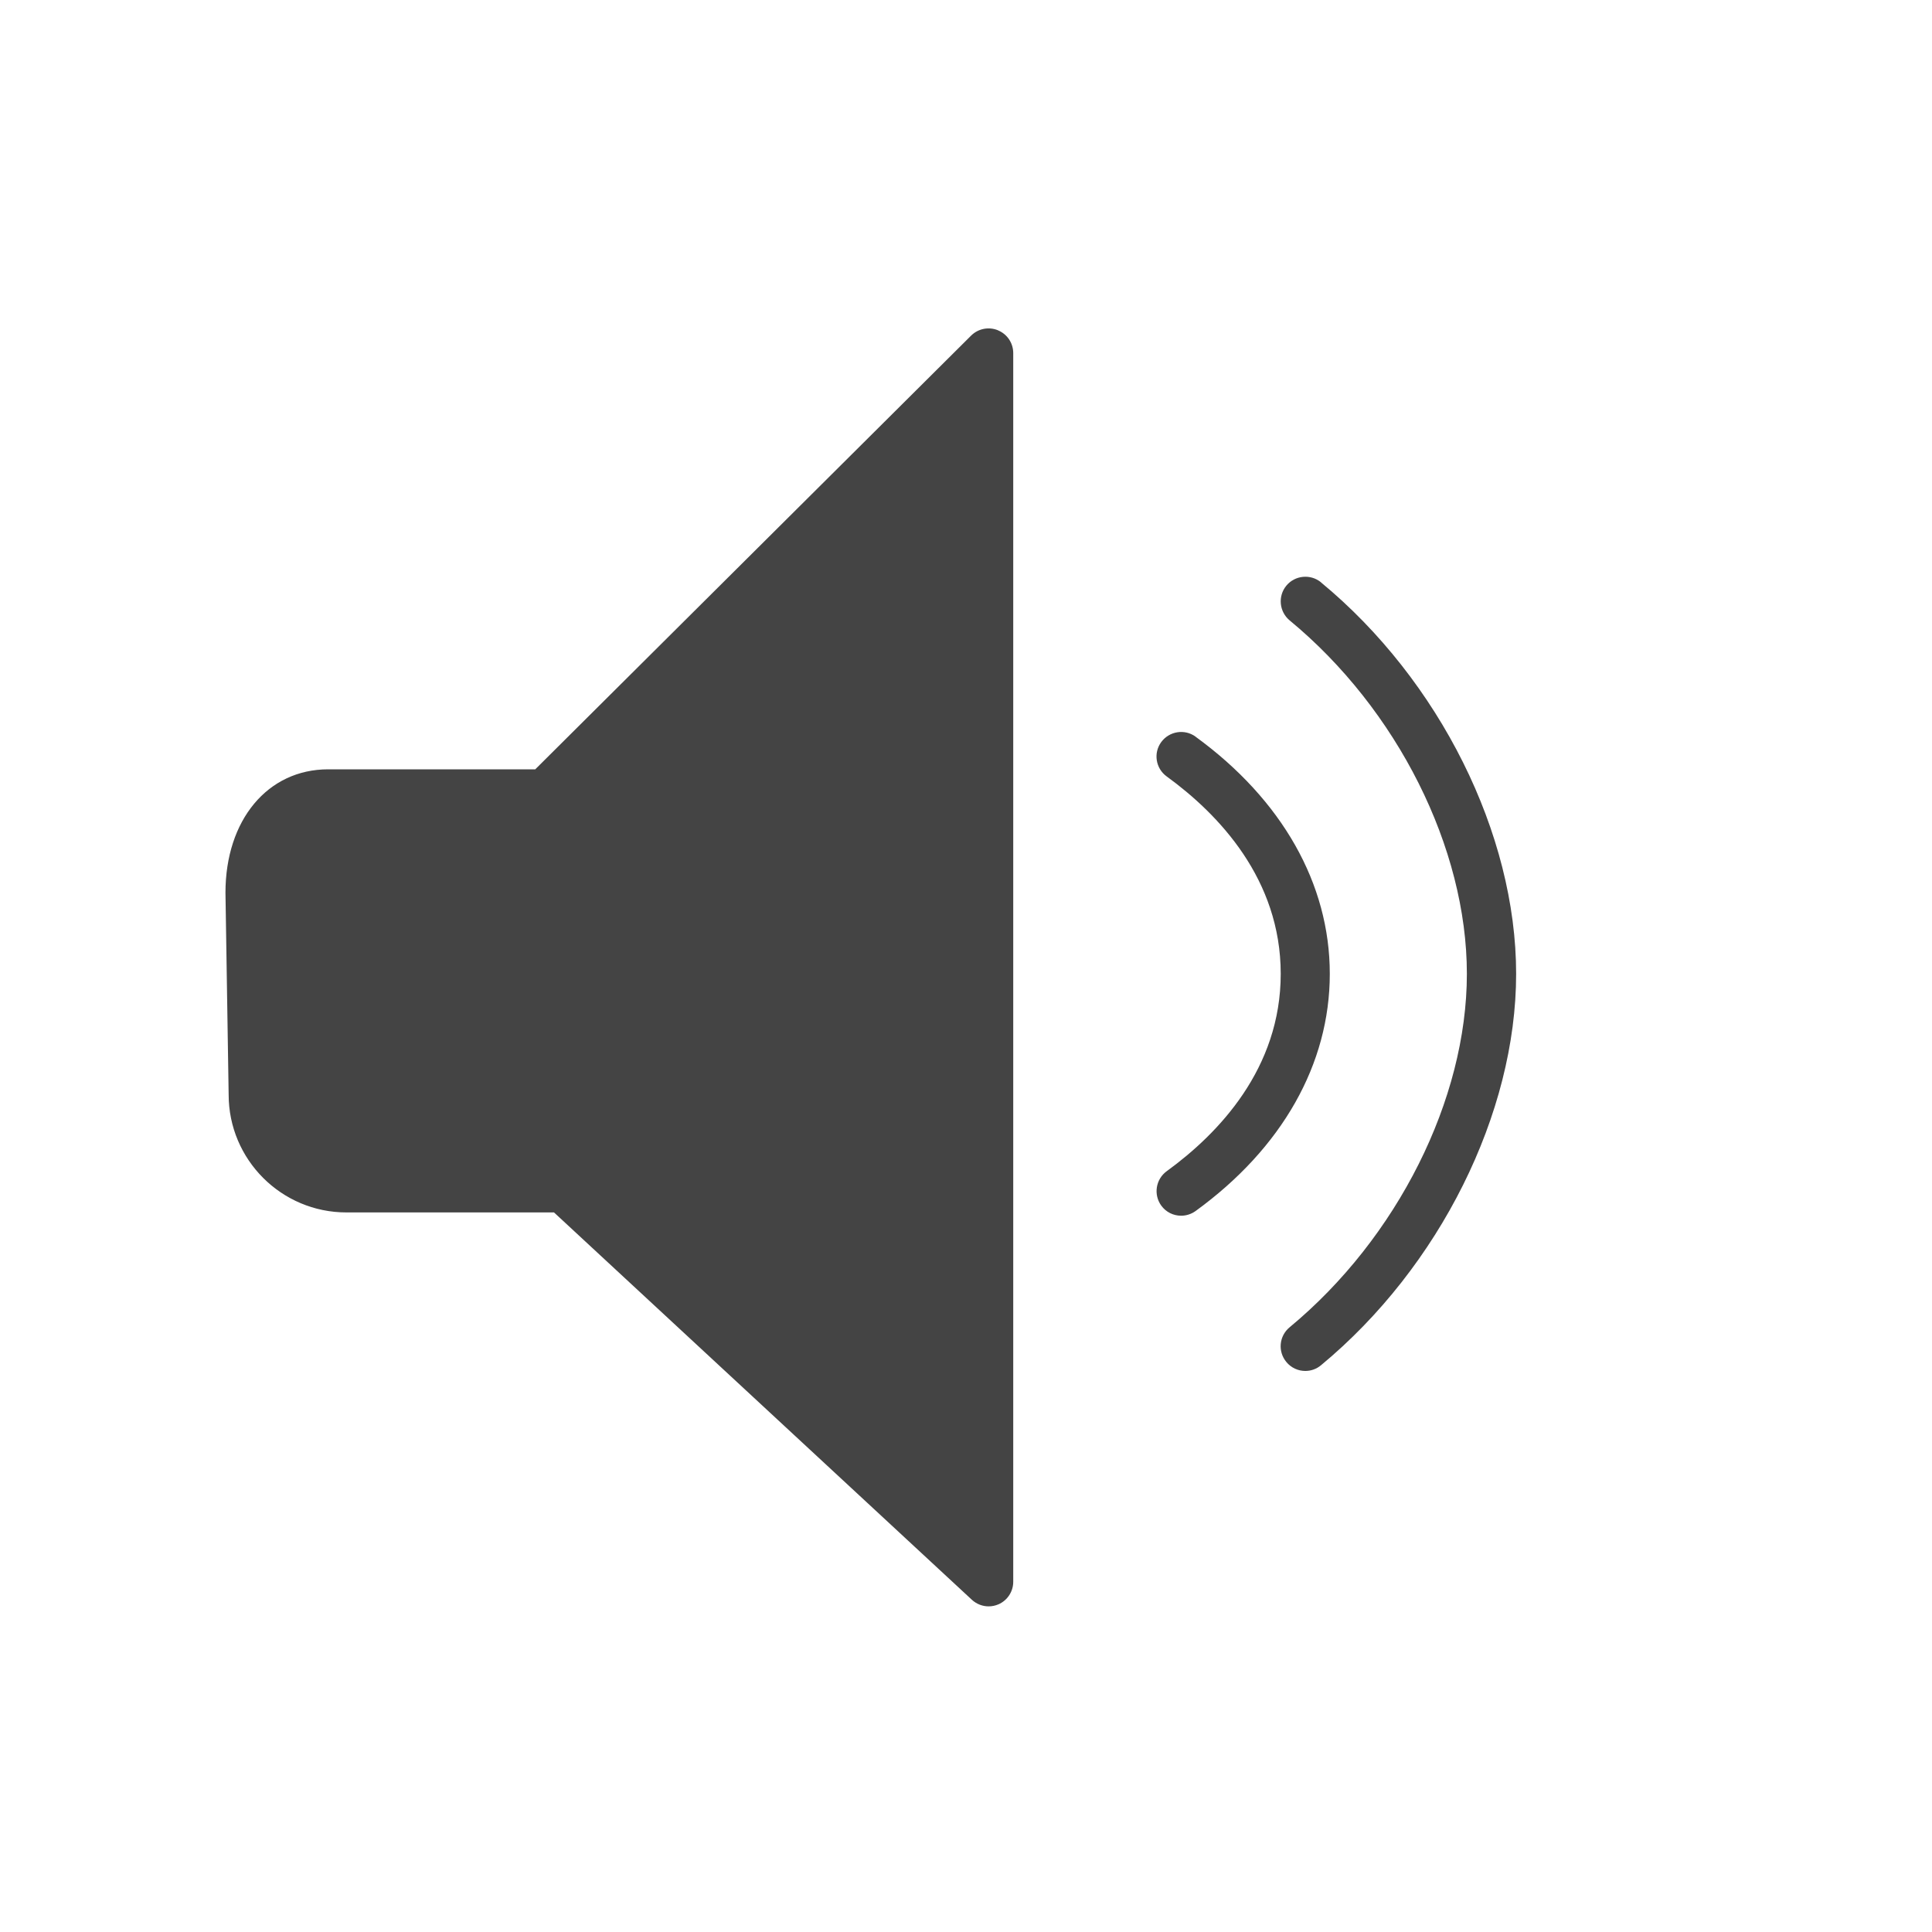 <!-- Generated by IcoMoon.io -->
<svg version="1.1" xmlns="http://www.w3.org/2000/svg" width="20" height="20" viewBox="0 0 20 20">
<title>volume-mid</title>
<path fill="#444" d="M13.675 6.028c-0.109-0.089-0.27-0.073-0.359 0.035s-0.074 0.269 0.034 0.359c1.115 0.92 1.835 2.357 1.835 3.659 0 1.3-0.721 2.737-1.835 3.659-0.109 0.090-0.124 0.25-0.034 0.359 0.050 0.061 0.123 0.093 0.196 0.093 0.058 0 0.115-0.019 0.163-0.059 1.227-1.016 2.020-2.607 2.020-4.052 0-1.448-0.793-3.039-2.020-4.052zM12.377 7.626c-0.114-0.083-0.273-0.057-0.356 0.056s-0.058 0.273 0.057 0.356c0.538 0.391 1.18 1.064 1.18 2.043 0 0.98-0.642 1.652-1.18 2.043-0.114 0.083-0.139 0.242-0.057 0.356 0.050 0.069 0.127 0.105 0.206 0.105 0.052 0 0.104-0.016 0.149-0.048 0.897-0.651 1.39-1.523 1.39-2.456 0-0.931-0.494-1.803-1.39-2.455zM10.331 3.419c-0.095-0.039-0.204-0.018-0.278 0.055l-4.512 4.49h-2.144c-0.626 0-1.063 0.524-1.063 1.278l0.033 2.090c0 0.672 0.546 1.219 1.219 1.219h2.149l4.326 4.010c0.048 0.044 0.11 0.068 0.173 0.068 0.035 0 0.069-0.007 0.102-0.021 0.092-0.040 0.153-0.132 0.153-0.233v-12.72c0-0.103-0.062-0.196-0.157-0.235z"></path>
</svg>
